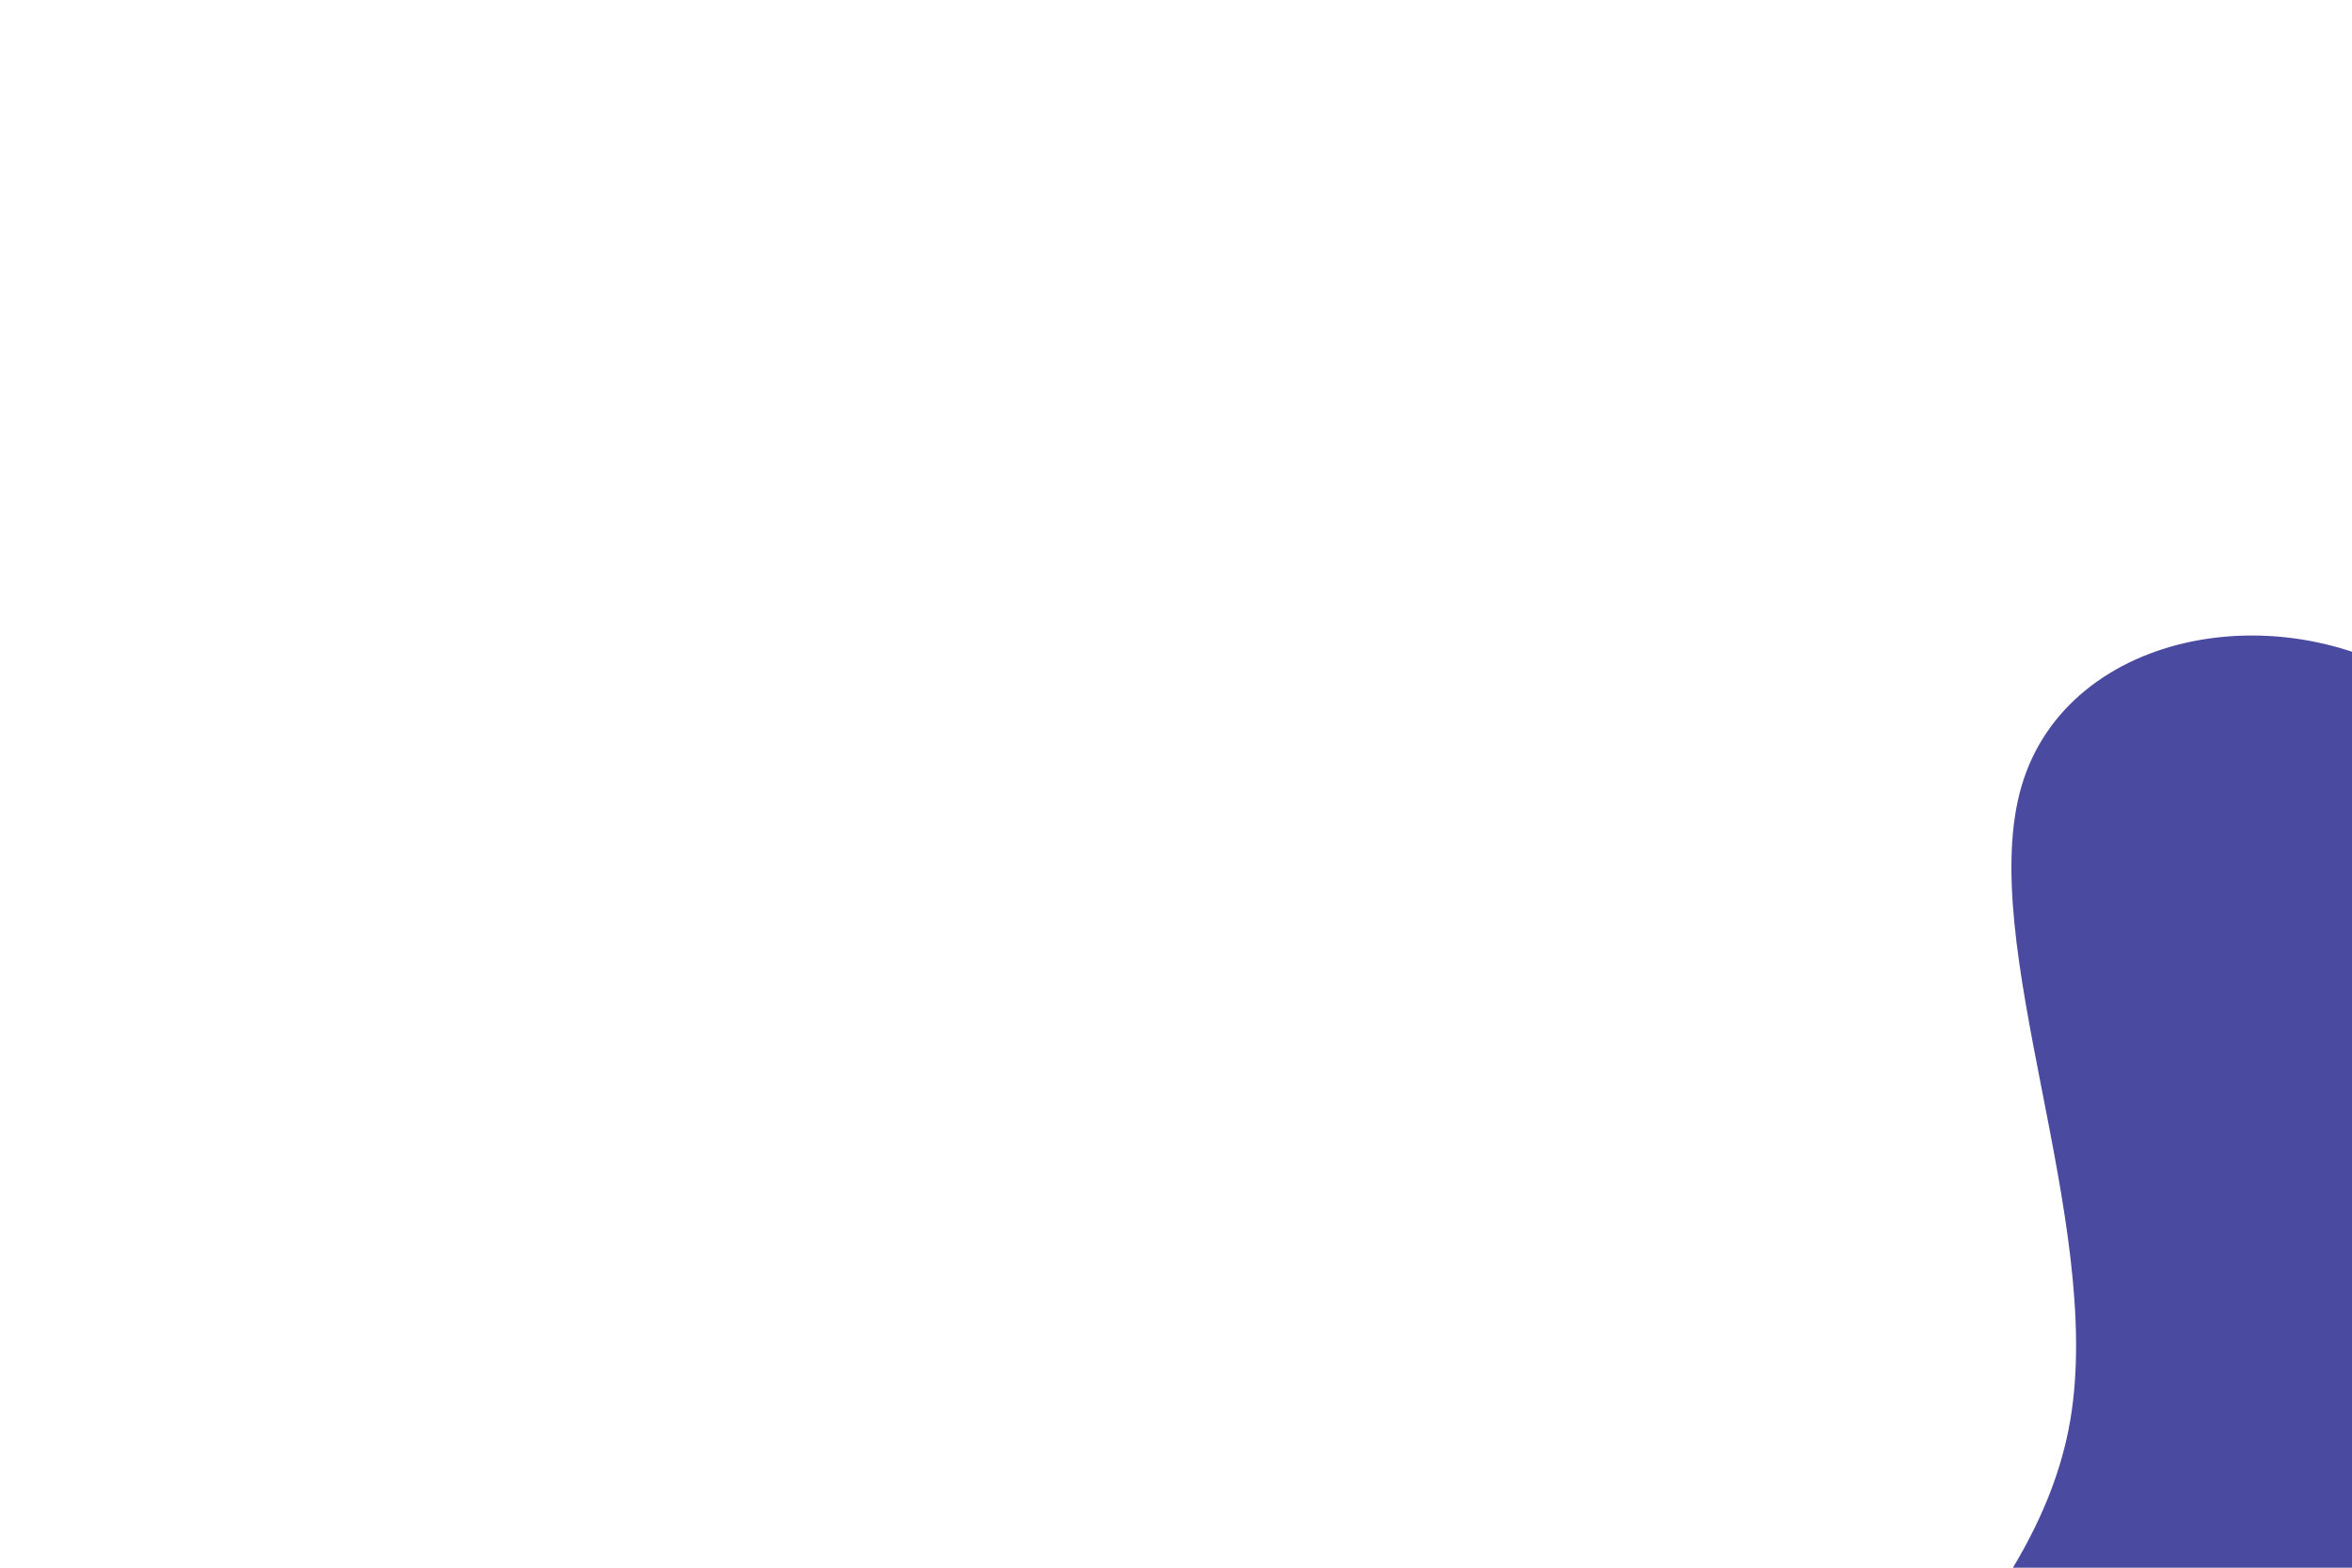 <svg id="visual" viewBox="0 0 900 600" width="900" height="600" xmlns="http://www.w3.org/2000/svg" xmlns:xlink="http://www.w3.org/1999/xlink" version="1.1"><g transform="translate(961.886 607.335)"><path d="M86 -148.9C120 -93.8 161.7 -80 170.3 -55C178.8 -30.1 154.1 6 143.8 49.5C133.4 93 137.6 144 116 195.7C94.4 247.3 47.2 299.7 -20.5 327.8C-88.2 356 -176.3 360 -232.1 319.5C-287.9 279 -311.3 193.9 -285.1 127.4C-258.8 60.9 -182.9 13.1 -169.7 -63.7C-156.6 -140.5 -206.1 -246.2 -188.3 -306.6C-170.5 -366.9 -85.2 -382 -29.6 -341.3C26.1 -300.5 52.1 -204.1 86 -148.9" fill="#4A4AA0"></path></g></svg>
